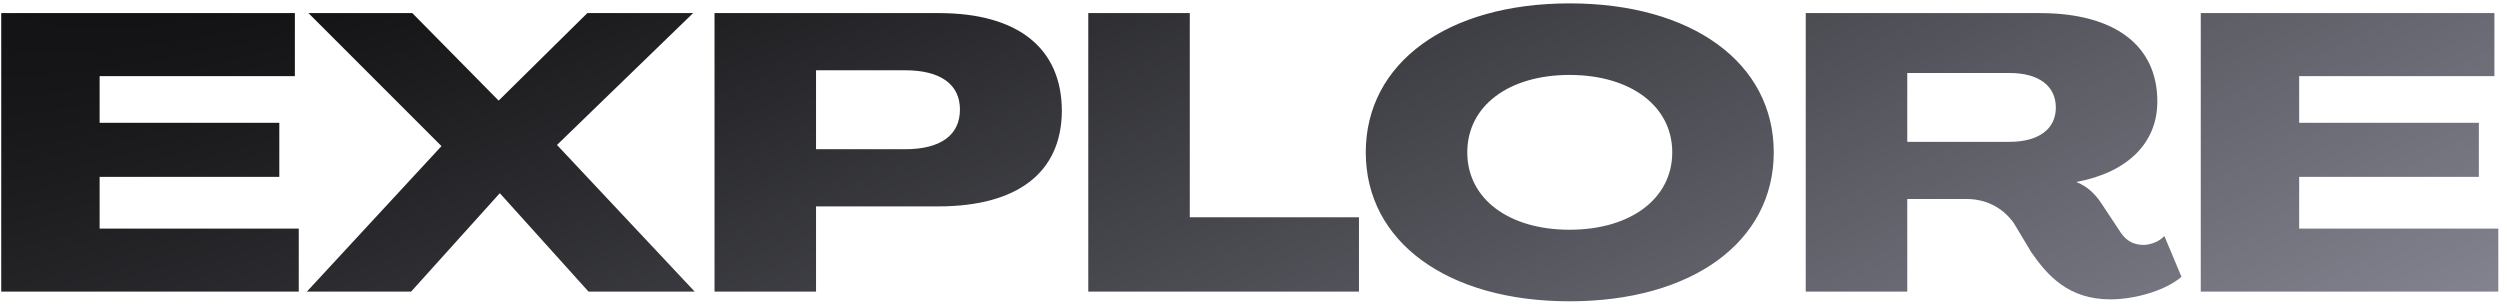 <svg width="463" height="56" viewBox="0 0 463 56" fill="none" xmlns="http://www.w3.org/2000/svg">
<path d="M0.227 54H55.33V42.331H18.45V32.751H51.729V22.738H18.45V14.095H54.61V2.426H0.227V54ZM56.84 54H76.144L92.567 35.776L108.991 54H128.655L103.156 26.844L128.367 2.426H108.775L92.351 18.633L76.361 2.426H57.128L81.763 27.06L56.84 54ZM132.33 54H151.13V38.225H173.748C188.443 38.225 196.582 31.959 196.654 20.578C196.654 8.909 188.515 2.426 173.892 2.426H132.33V54ZM151.13 27.637V13.014H167.626C174.18 13.014 177.782 15.607 177.782 20.29C177.782 25.044 174.18 27.637 167.626 27.637H151.13ZM201.548 54H251.681V40.242H220.348V2.426H201.548V54ZM290.684 55.801C313.374 55.801 328.5 44.78 328.5 28.213C328.5 11.646 313.374 0.625 290.684 0.625C268.066 0.625 252.94 11.646 252.94 28.213C252.94 44.78 268.066 55.801 290.684 55.801ZM290.684 42.547C279.375 42.547 271.74 36.785 271.74 28.213C271.74 19.641 279.375 13.879 290.684 13.879C301.993 13.879 309.7 19.641 309.7 28.213C309.7 36.785 301.993 42.547 290.684 42.547ZM390.826 55.441C395.58 55.441 401.198 53.712 404.007 51.263L400.838 43.7C399.973 44.708 398.245 45.356 397.02 45.356C395.003 45.356 393.779 44.492 392.842 43.195L389.169 37.649C387.944 35.776 386.36 34.408 384.631 33.759V33.687C394.067 31.887 399.541 26.484 399.541 18.777C399.541 8.404 391.618 2.426 377.788 2.426H334.425V54H353.225V36.857H364.246C367.632 36.857 370.801 38.297 372.962 41.322L376.203 46.725C379.156 50.975 383.046 55.441 390.826 55.441ZM353.225 26.268V13.519H372.169C377.572 13.519 380.741 15.896 380.741 19.929C380.741 23.891 377.572 26.268 372.169 26.268H353.225ZM407.582 54H462.686V42.331H425.806V32.751H459.084V22.738H425.806V14.095H461.965V2.426H407.582V54Z" fill="url(#paint0_radial)"/>
<defs>
<radialGradient id="paint0_radial" cx="0" cy="0" r="1" gradientUnits="userSpaceOnUse" gradientTransform="translate(180.672 -80) rotate(67.589) scale(401.31 2165.56)">
<stop/>
<stop offset="1" stop-color="#DBDDF0"/>
</radialGradient>
</defs>
</svg>
